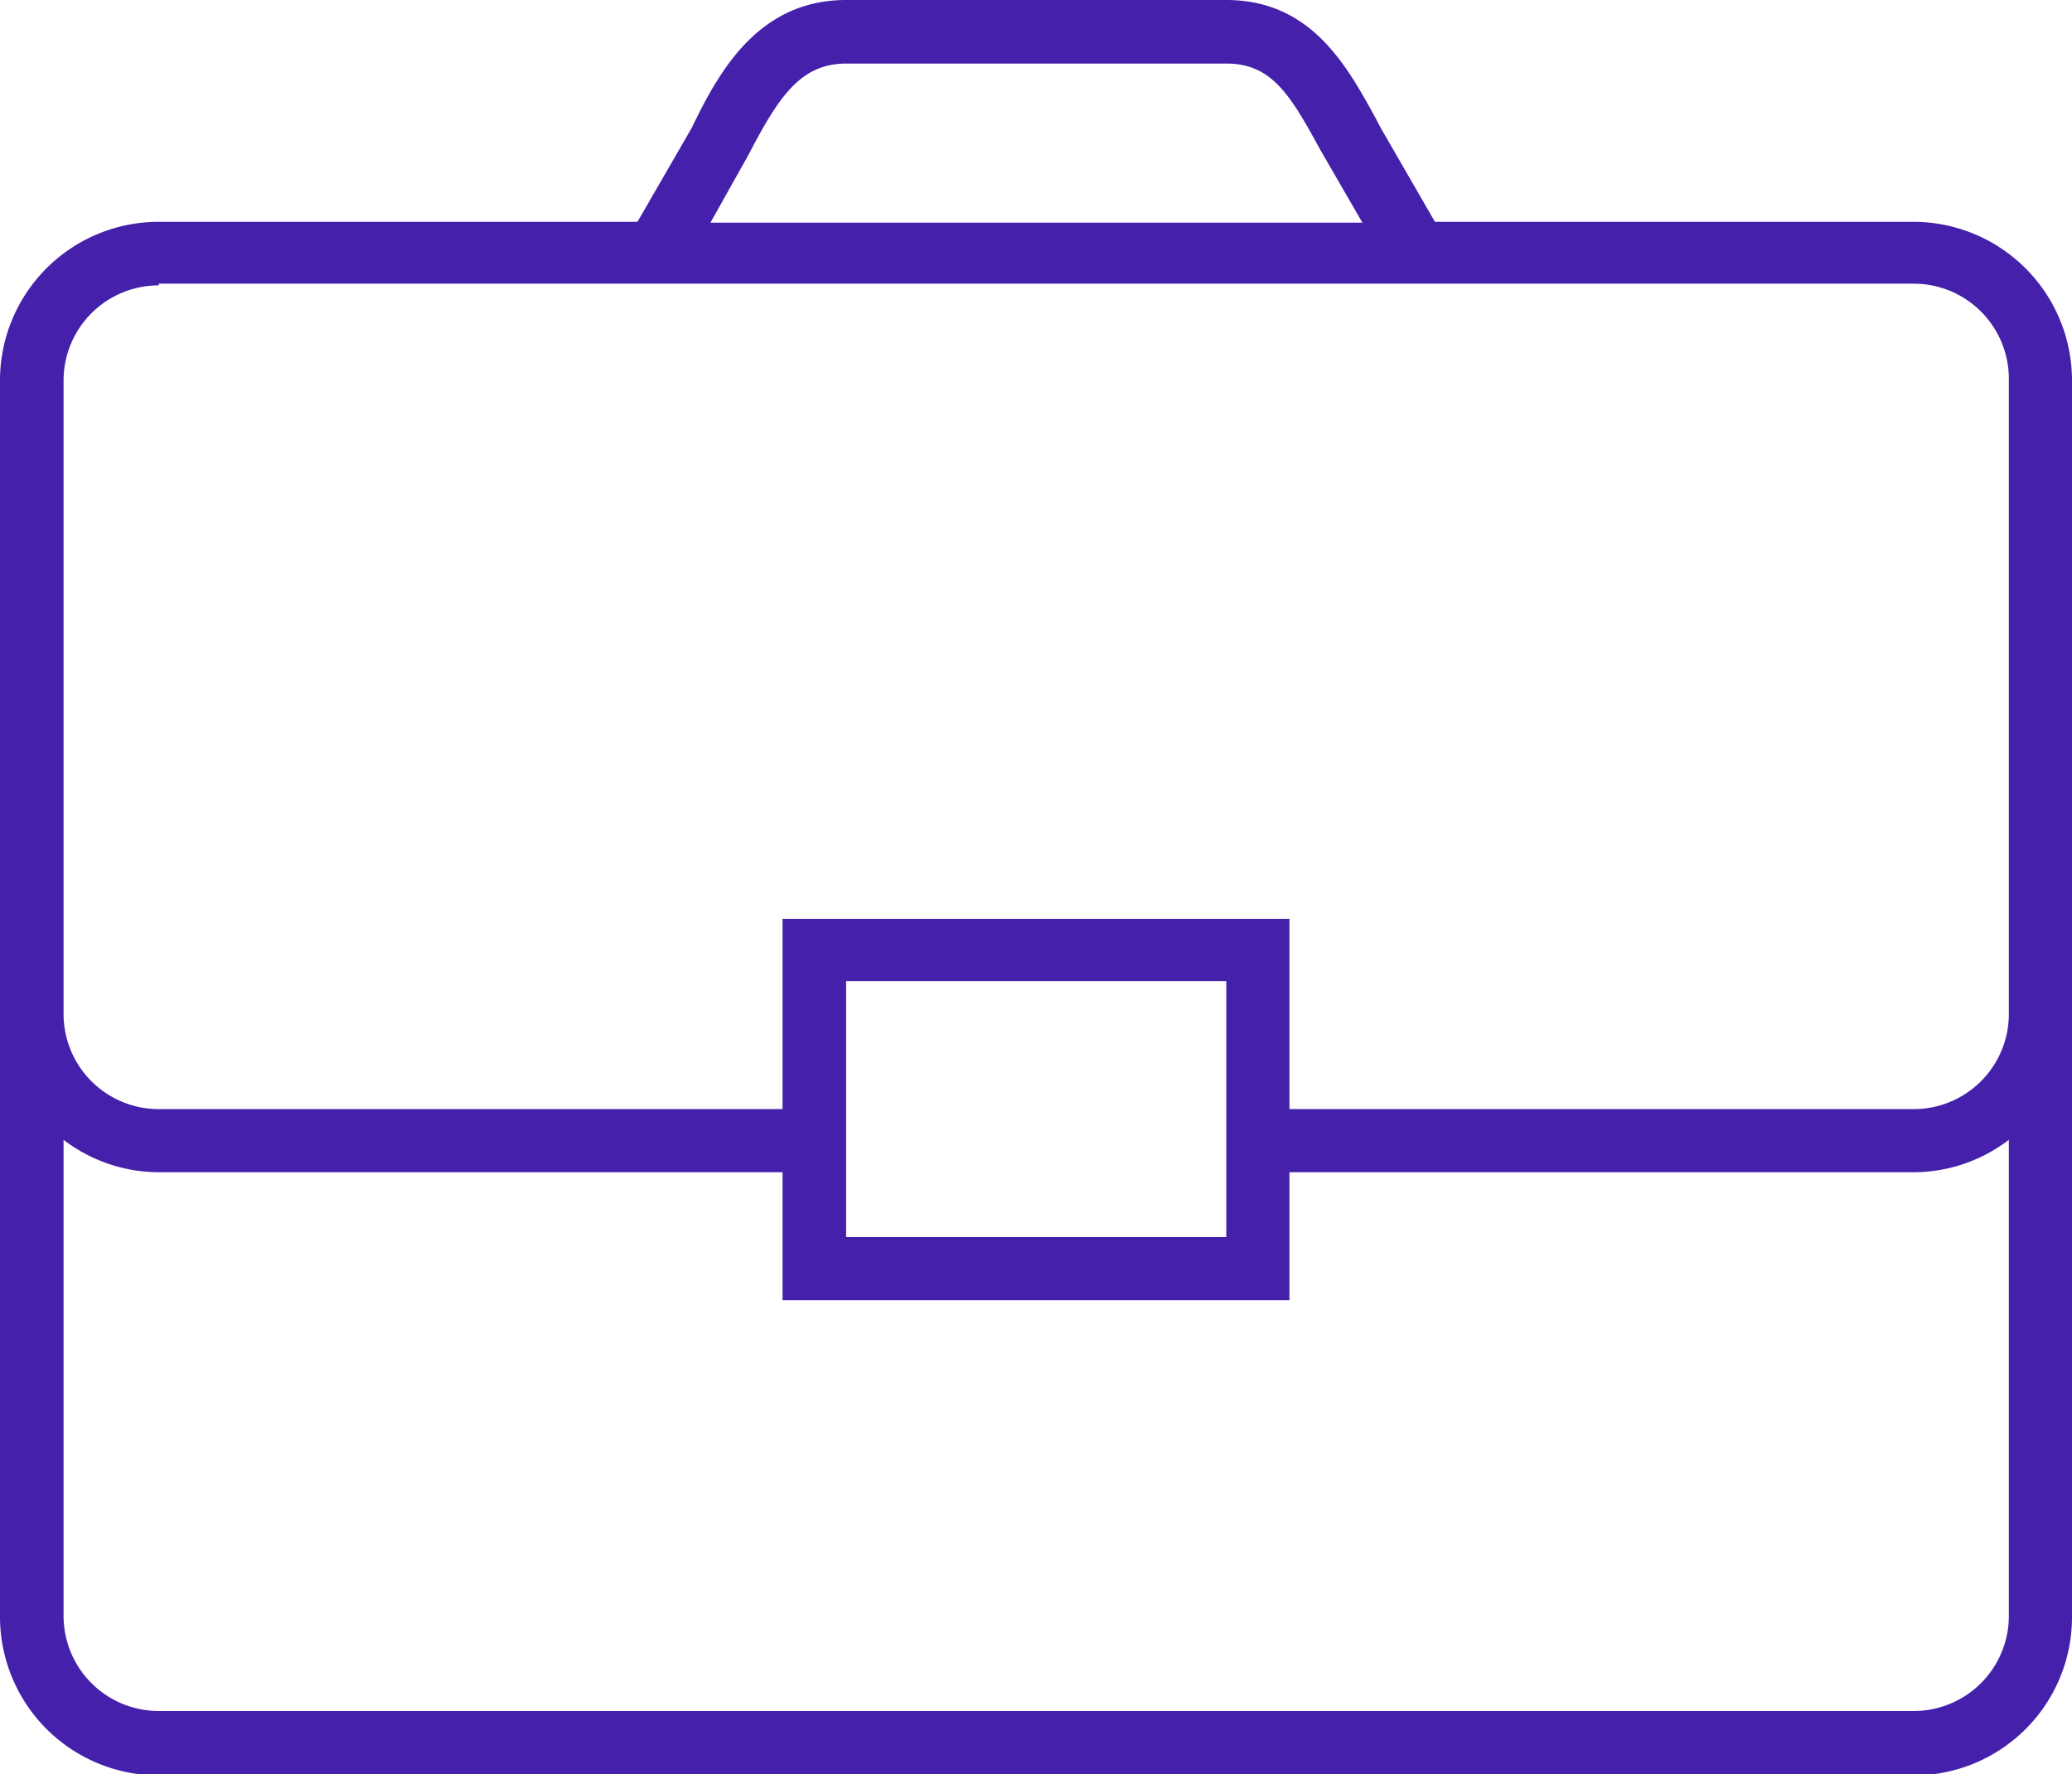 <svg xmlns="http://www.w3.org/2000/svg" viewBox="0 0 48.56 41.59"><defs><style>.cls-1{fill:#4520ab;}</style></defs><title>Ресурс 4</title><g id="Слой_2" data-name="Слой 2"><g id="Layer_1" data-name="Layer 1"><path class="cls-1" d="M44.85,5.2H33.63L32.36,3l-.12-.23C31.56,1.53,30.72,0,28.74,0H19.83c-2.08,0-3,1.72-3.62,3L14.94,5.2H3.72A3.72,3.72,0,0,0,0,8.91v29a3.72,3.72,0,0,0,3.72,3.71H44.85a3.71,3.71,0,0,0,3.71-3.71v-29A3.72,3.72,0,0,0,44.85,5.2ZM17.53,3.65c.7-1.34,1.21-2.16,2.3-2.16h8.91c1.05,0,1.49.71,2.19,2l1,1.73H16.65Zm-13.81,3H44.85a2.23,2.23,0,0,1,2.23,2.22V23.77A2.23,2.23,0,0,1,44.85,26H30.22V21.54H18.34V26H3.72a2.23,2.23,0,0,1-2.23-2.23V8.91A2.23,2.23,0,0,1,3.72,6.69ZM28.74,23V29H19.83V23ZM44.85,40.11H3.72a2.23,2.23,0,0,1-2.23-2.23V26.72a3.68,3.68,0,0,0,2.23.76H18.34v3H30.22v-3H44.85a3.68,3.68,0,0,0,2.23-.76V37.88A2.23,2.23,0,0,1,44.85,40.11Z"/></g></g></svg>
